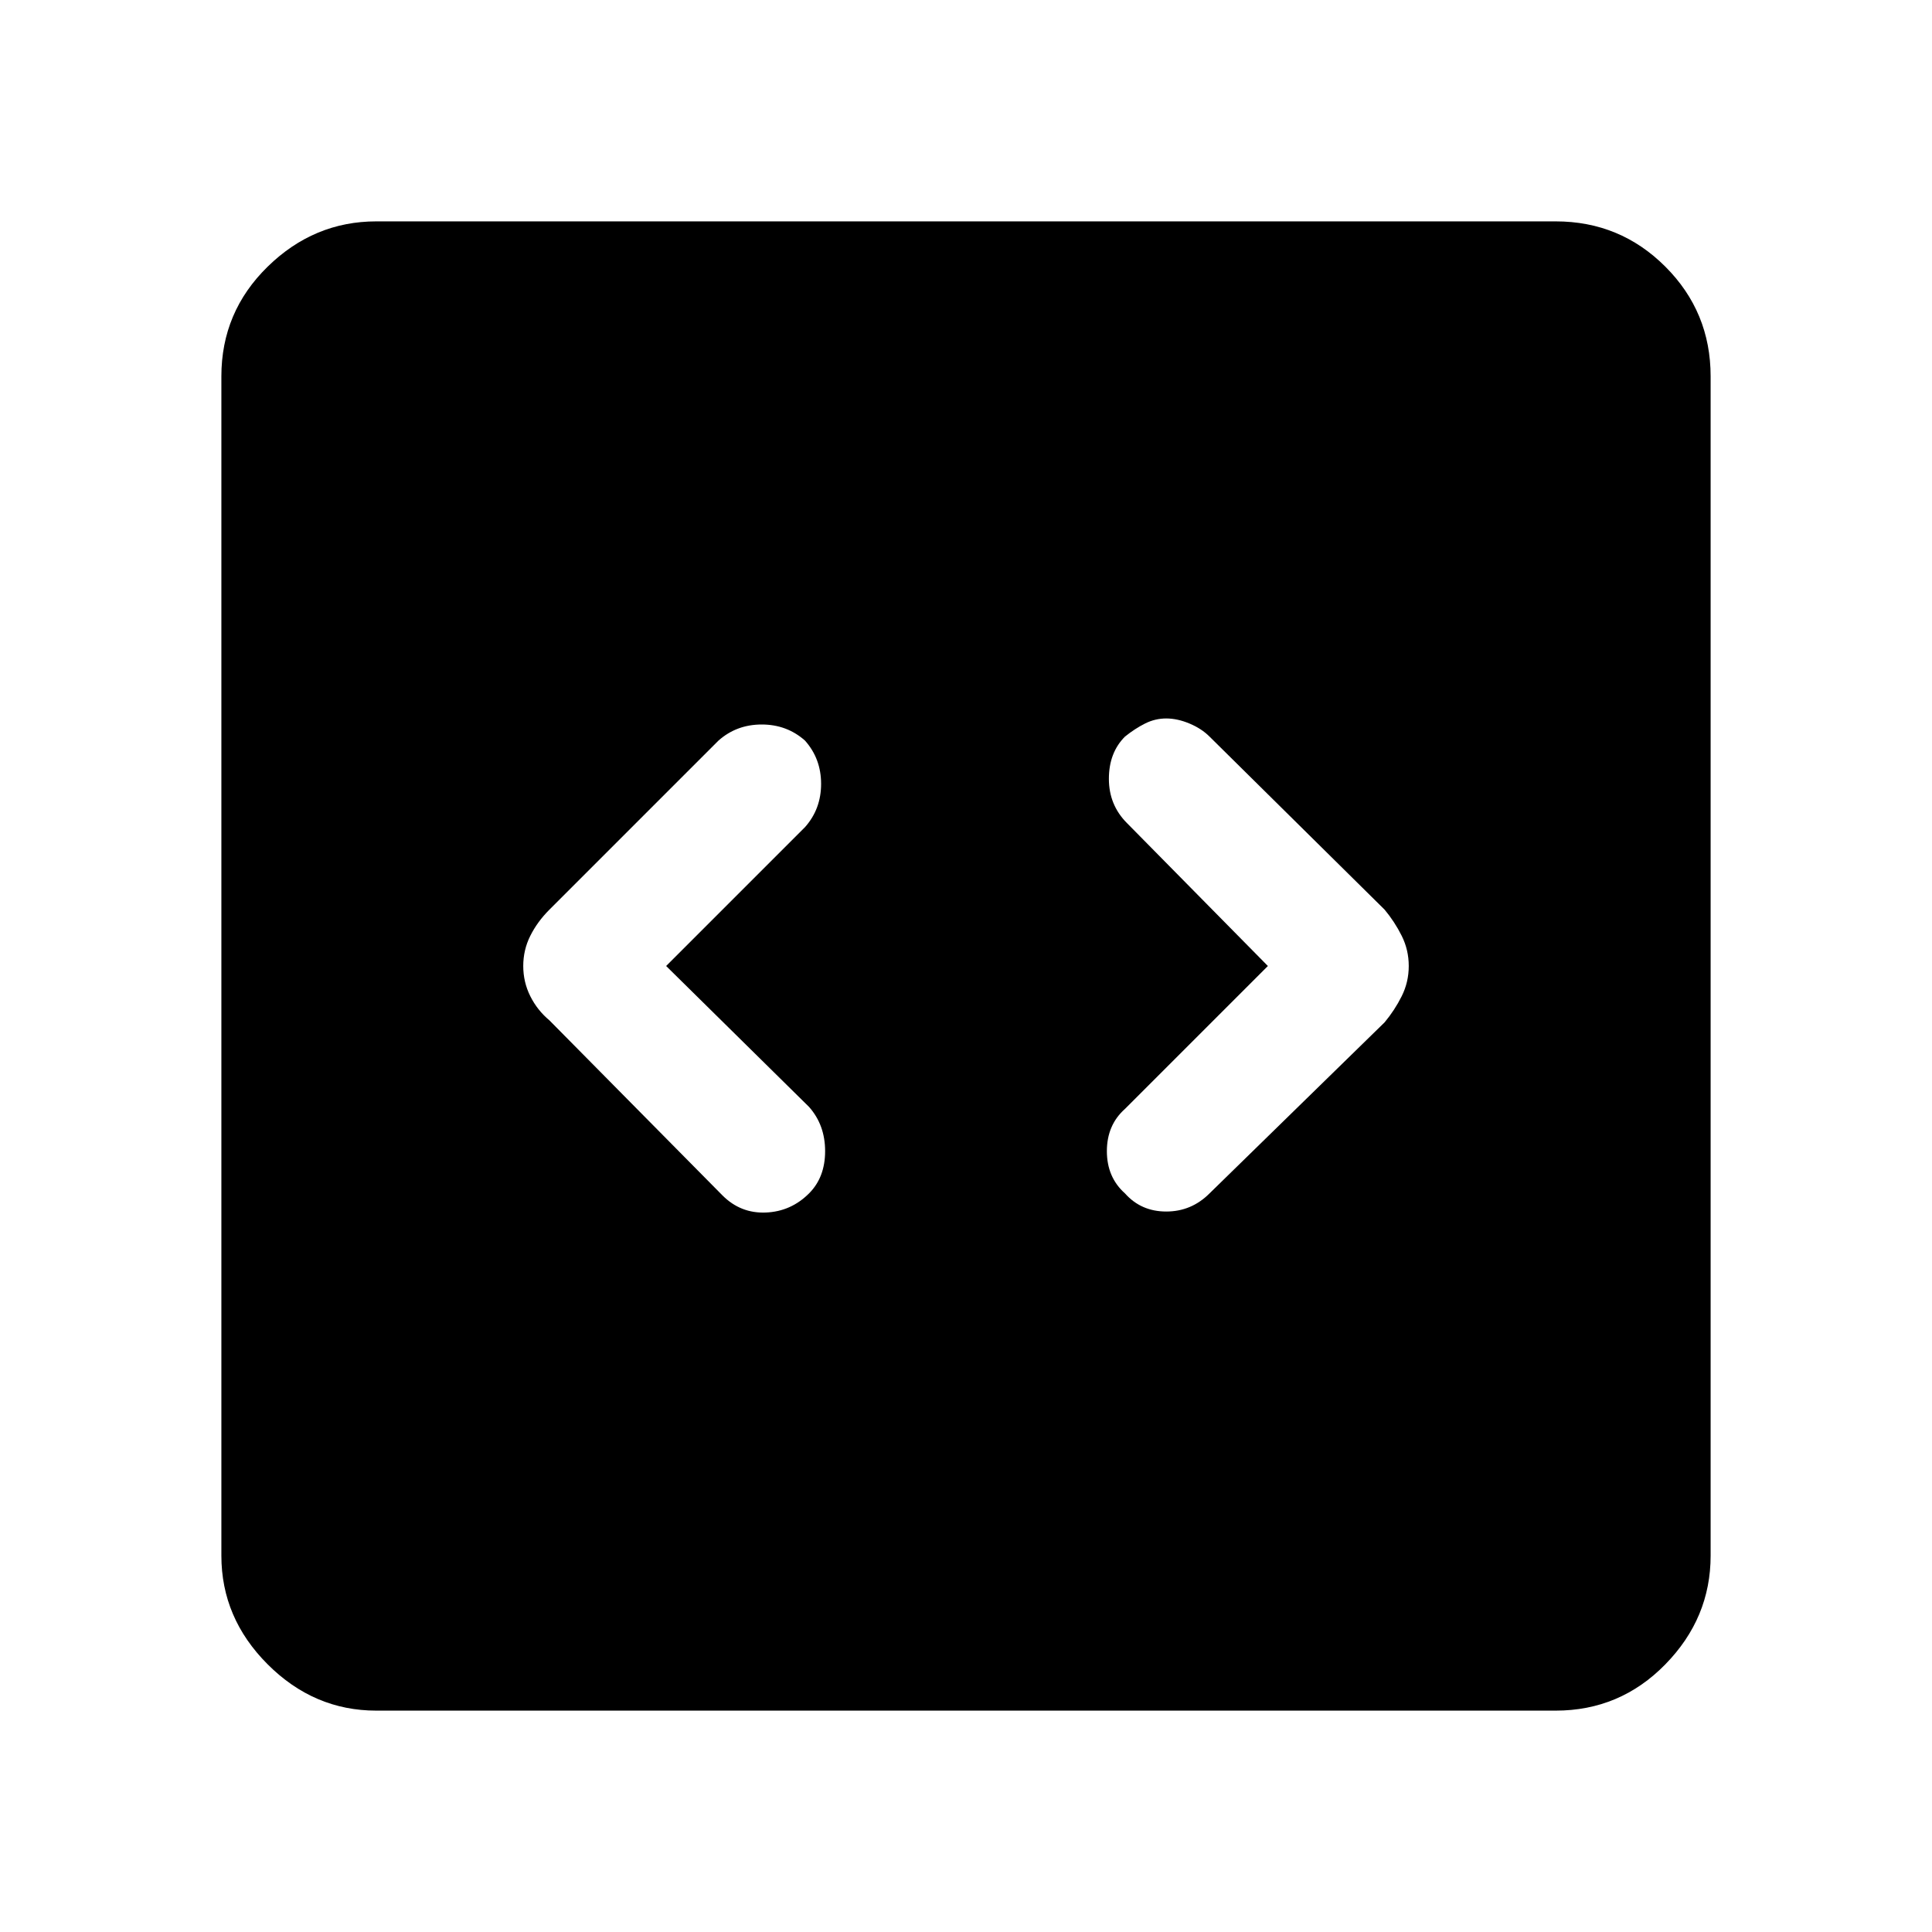 <svg xmlns="http://www.w3.org/2000/svg" height="48" width="48"><path d="M16.55 24 20 20.55q.4-.45.4-1.075T20 18.4q-.45-.4-1.075-.4t-1.075.4l-4.2 4.2q-.3.3-.475.65Q13 23.6 13 24t.175.75q.175.35.475.6l4.3 4.35q.45.45 1.075.425.625-.025 1.075-.475.4-.4.4-1.05t-.4-1.1Zm14.95 0-3.55 3.55q-.45.4-.45 1.05t.45 1.05q.4.45 1.025.45.625 0 1.075-.45l4.35-4.25q.25-.3.425-.65Q35 24.4 35 24t-.175-.75q-.175-.35-.425-.65l-4.35-4.3q-.2-.2-.5-.325t-.575-.125q-.275 0-.525.125t-.5.325q-.4.4-.4 1.05t.45 1.1ZM9.35 42.5q-1.55 0-2.7-1.15-1.15-1.15-1.15-2.7V9.35q0-1.6 1.15-2.725T9.35 5.5h29.3q1.6 0 2.725 1.125T42.5 9.35v29.3q0 1.55-1.125 2.7-1.125 1.15-2.725 1.15Z"/></svg>